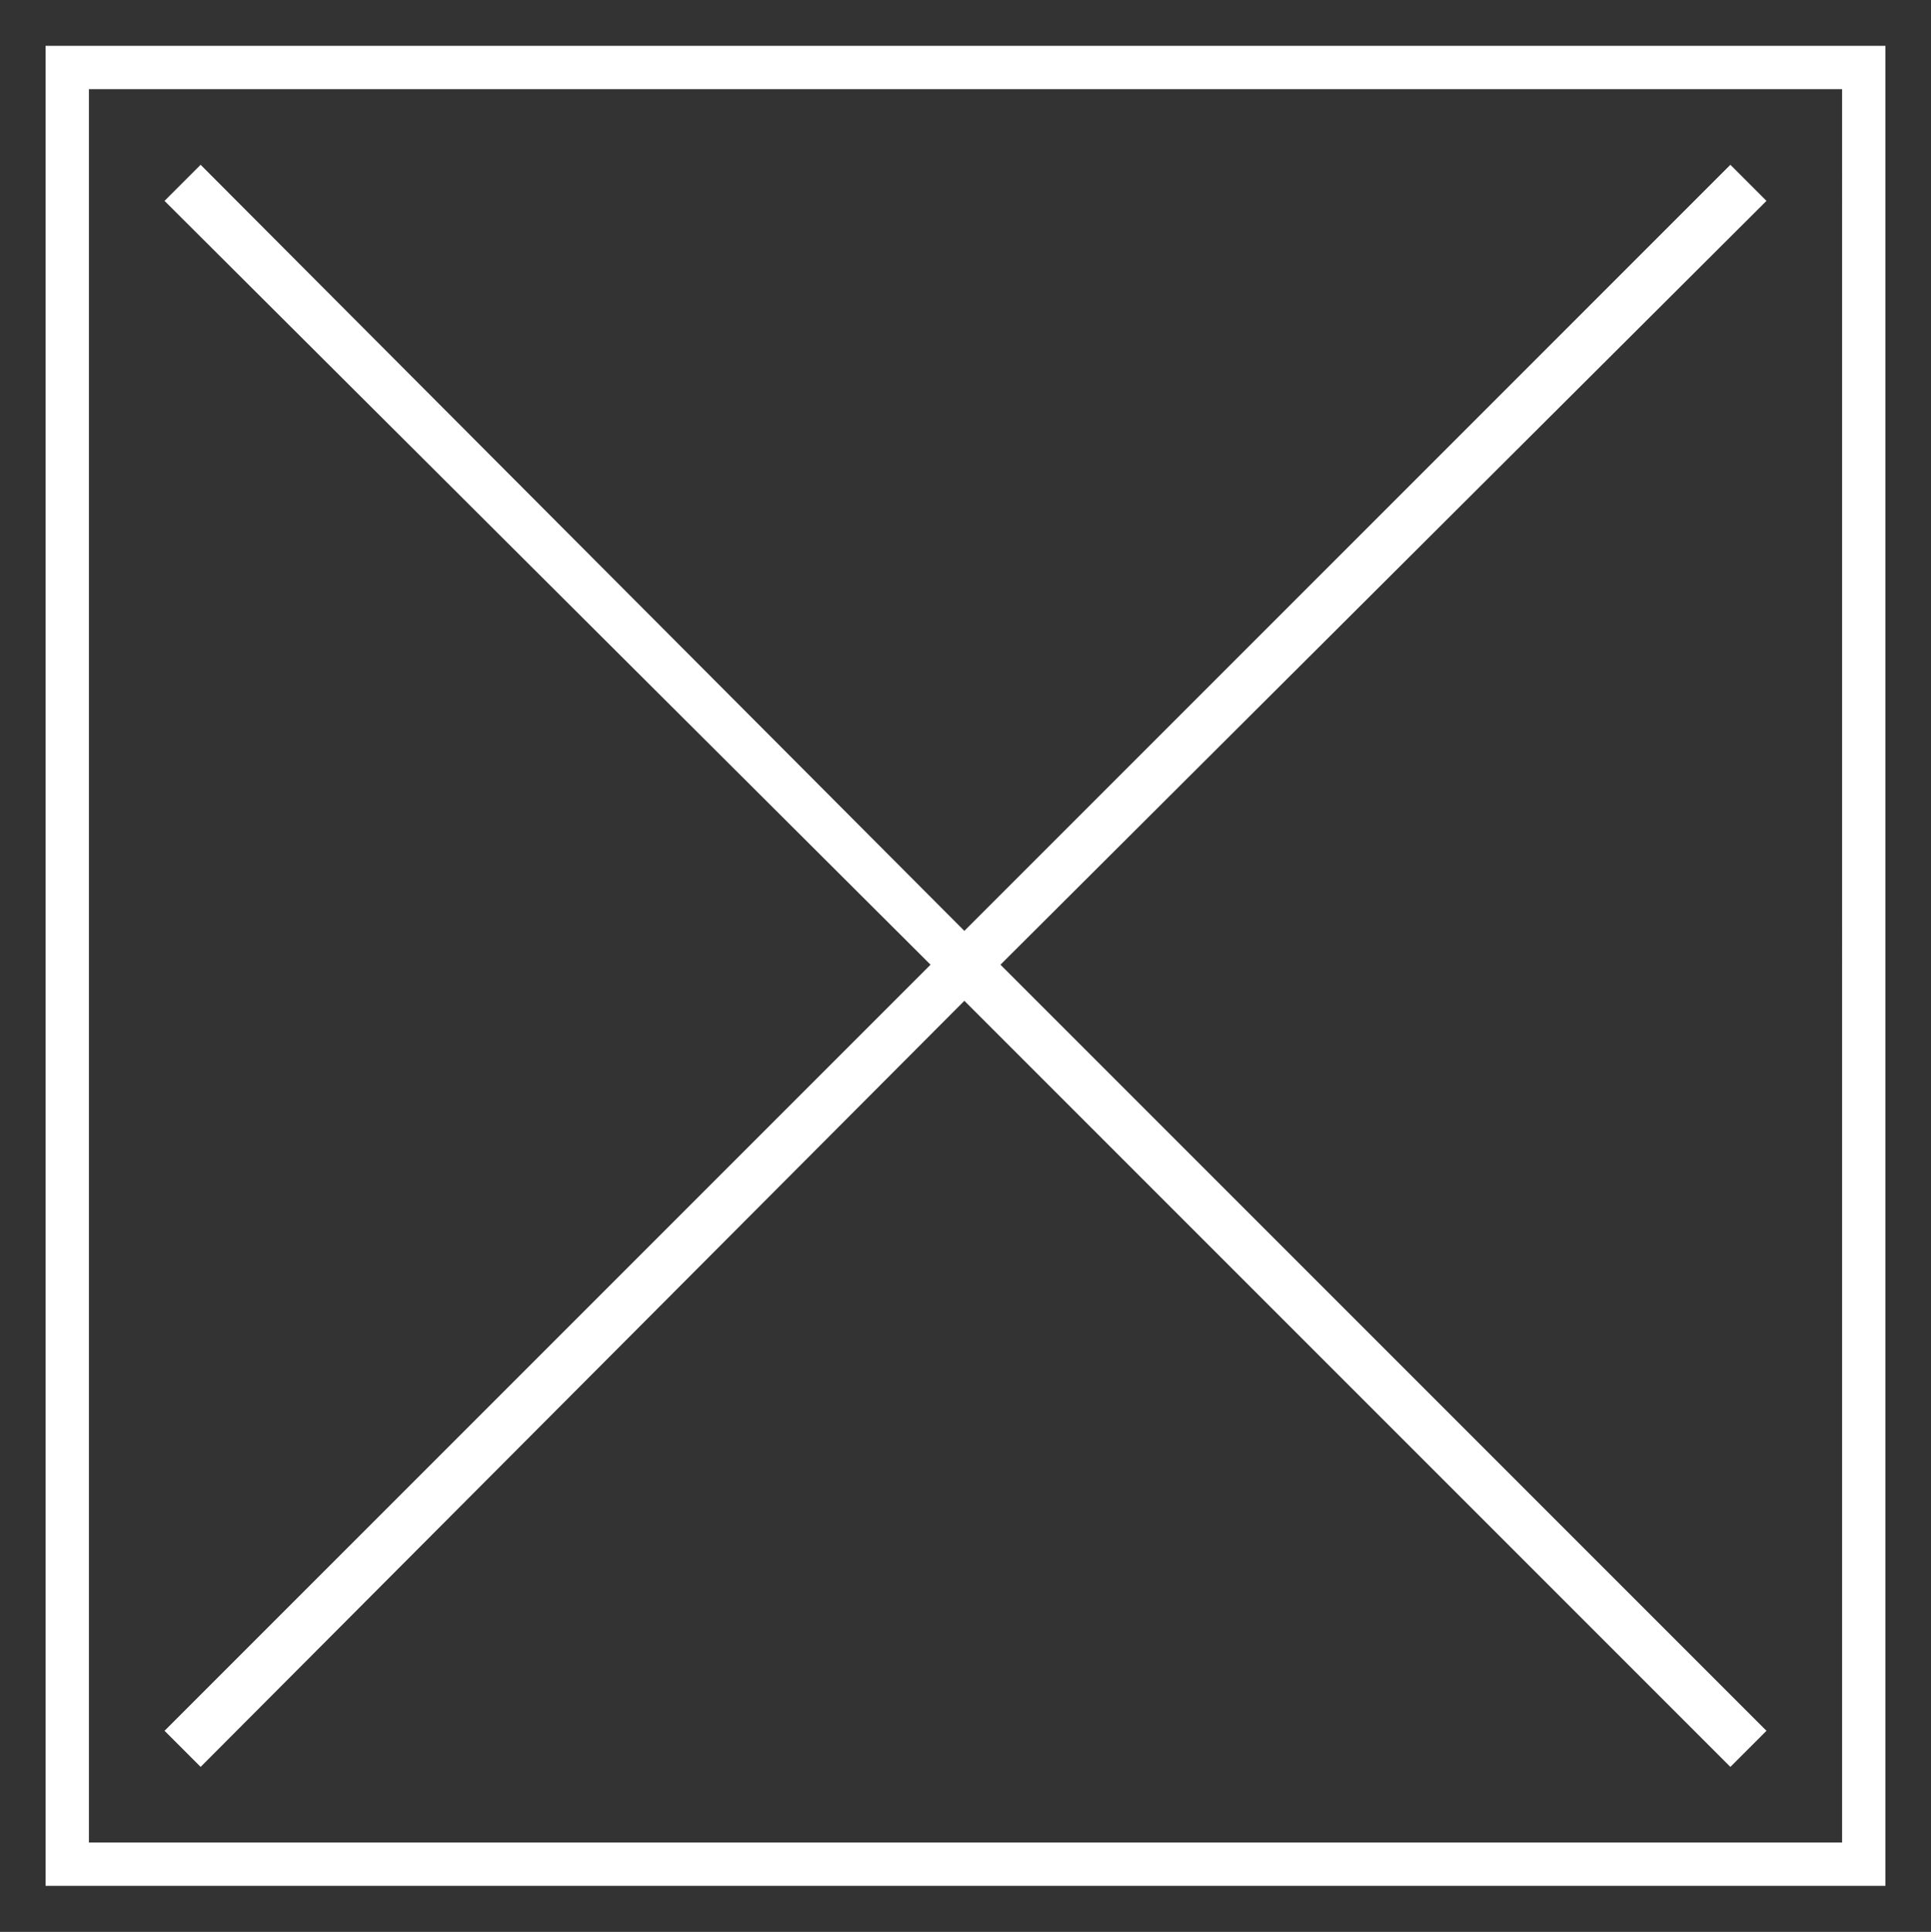 <?xml version="1.0" encoding="utf-8"?>
<!-- Generator: Adobe Illustrator 23.0.1, SVG Export Plug-In . SVG Version: 6.00 Build 0)  -->
<svg version="1.1" id="Layer_1" xmlns="http://www.w3.org/2000/svg" xmlns:xlink="http://www.w3.org/1999/xlink" x="0px" y="0px"
	 viewBox="0 0 847 847.3" style="enable-background:new 0 0 847 847.3;" xml:space="preserve">
<rect x="0" y="0" width="847" height="847.3" fill="#333333" stroke="none"/>
<style type="text/css">
	.st0{fill:#FFFFFF;stroke:#FFFFFF;stroke-width:4;stroke-miterlimit:10;}
</style>
<g>
	<path class="st0" d="M825,22.1v803H22v-803H825z M75,88.1l336,335l-336,336l13,13l335-336l336,336l13-13l-336-336l336-335l-13-13
		l-336,336L88,75.1L75,88.1z M810,37.1H37v773h773V37.1z"/>
</g>
</svg>
